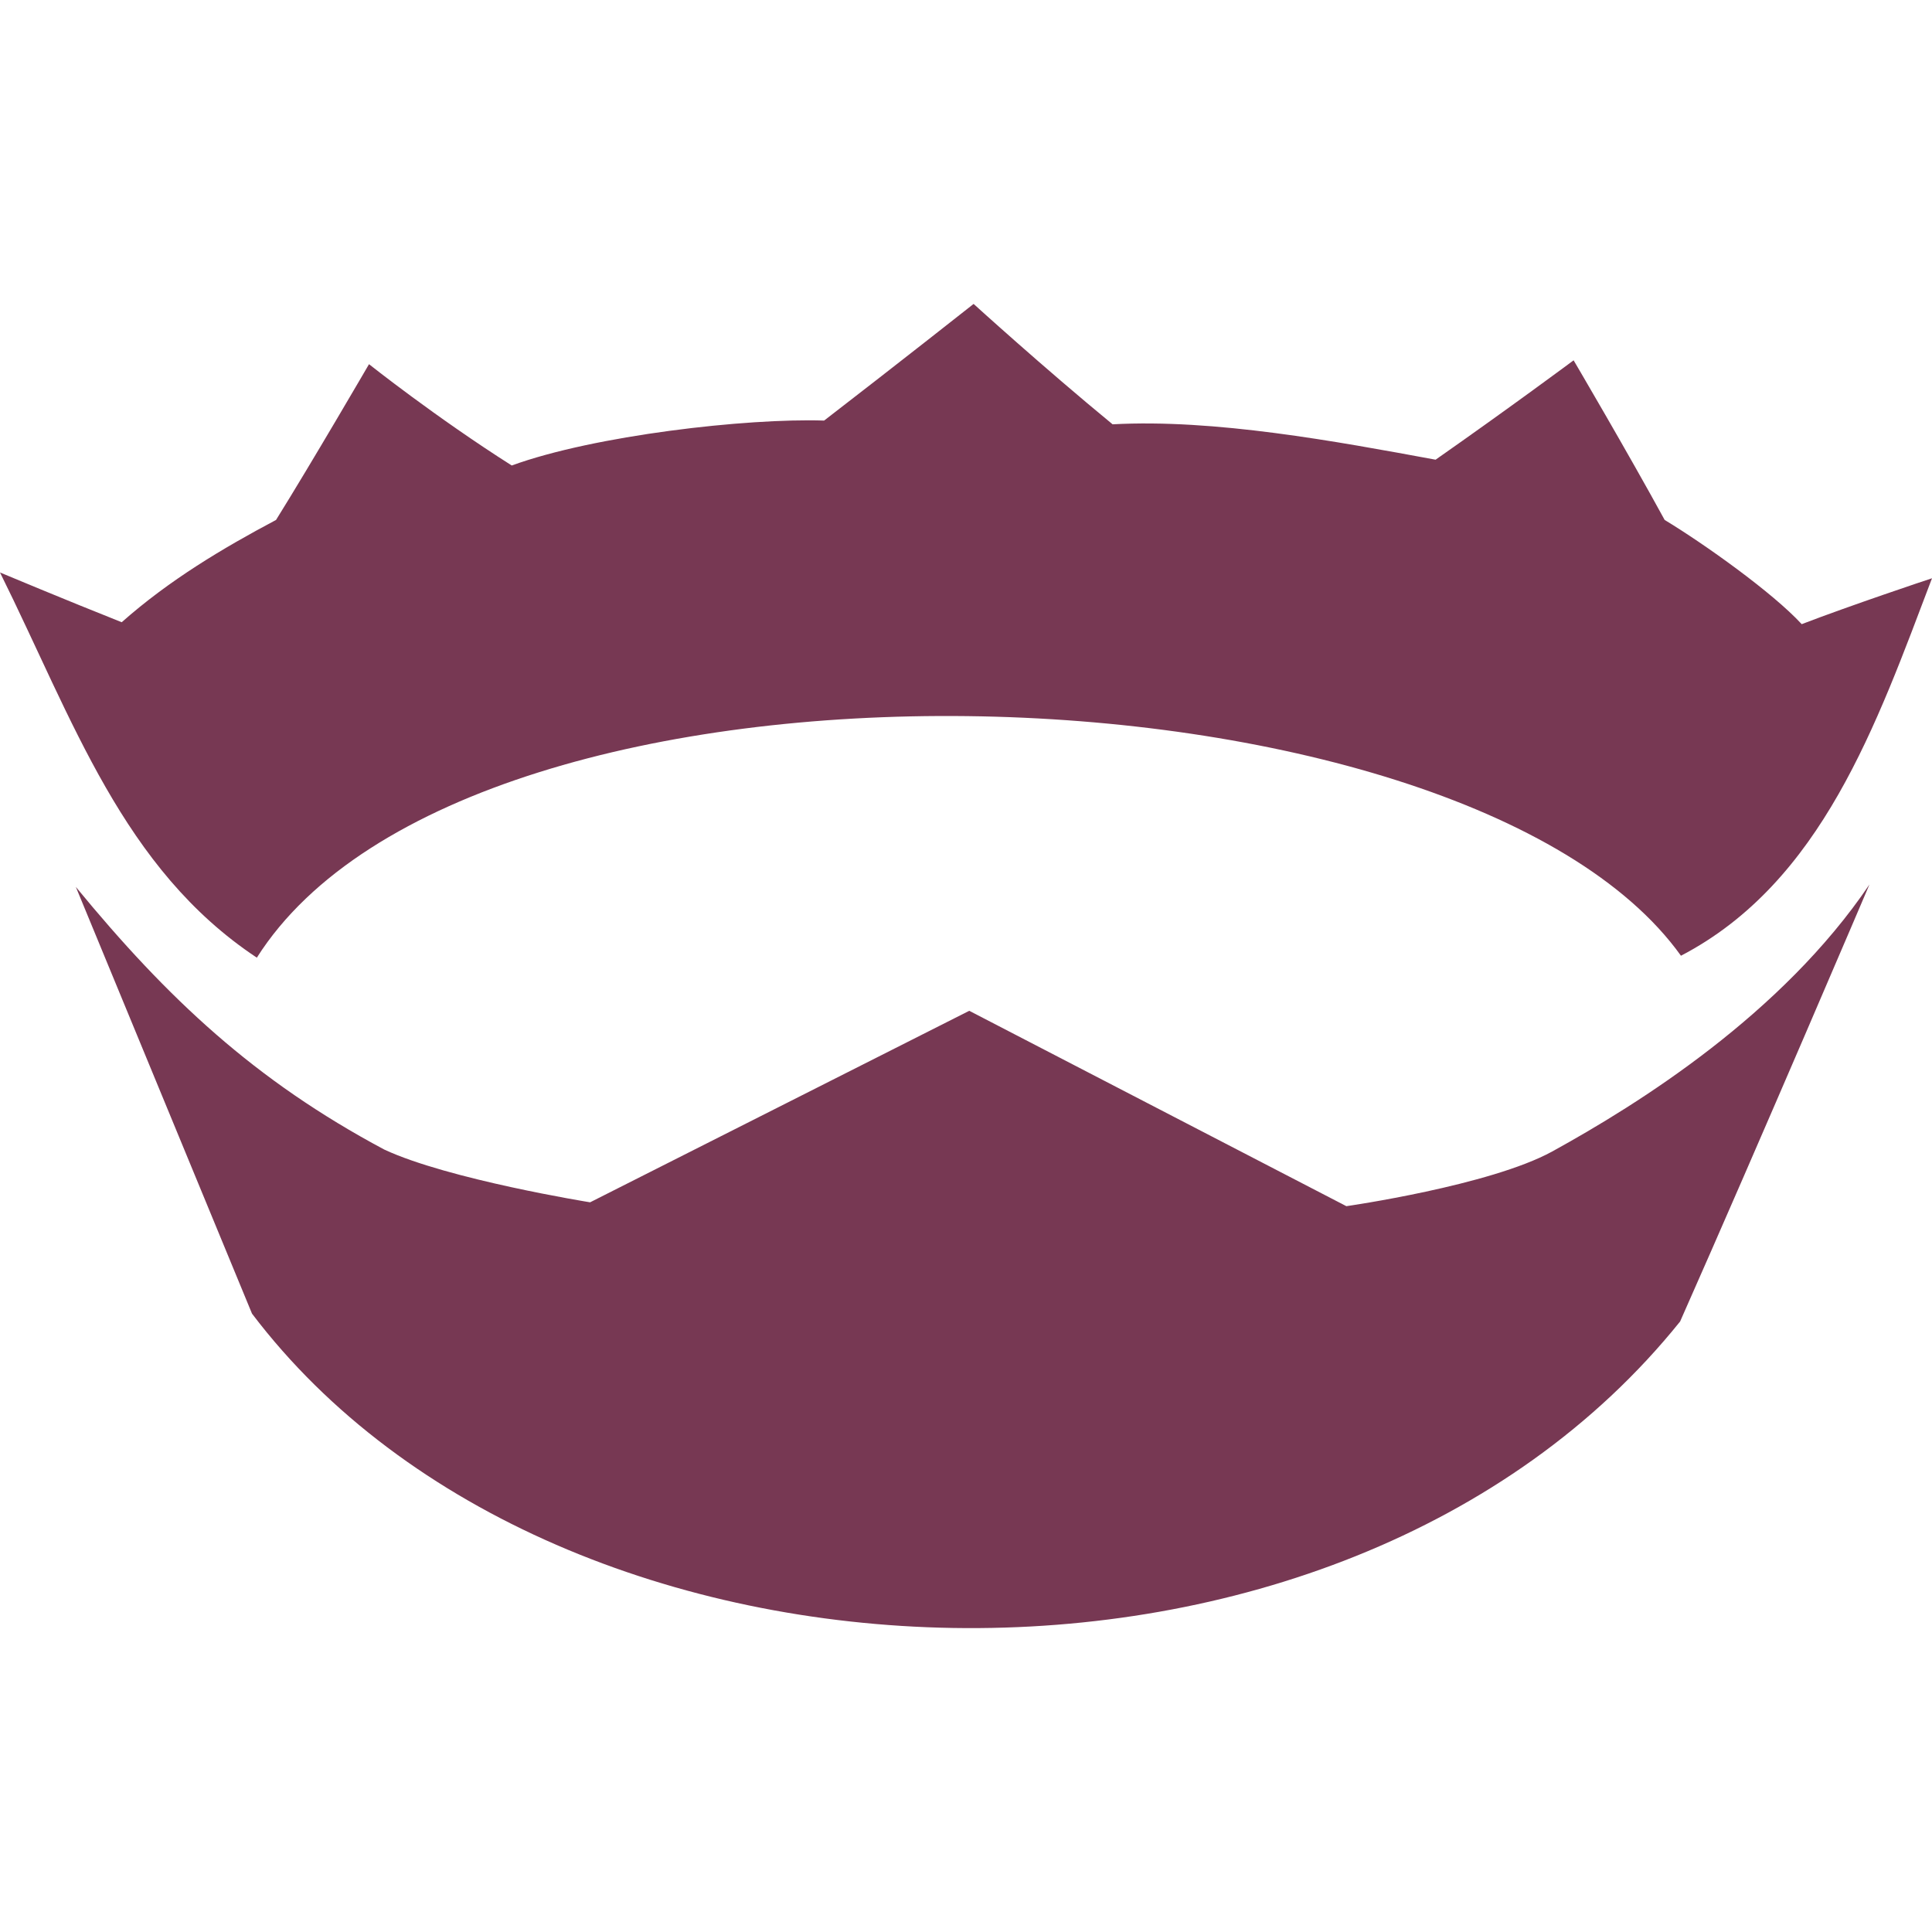 <svg xmlns="http://www.w3.org/2000/svg" width="16" height="16" version="1.1">
 <defs>
   <style id="current-color-scheme" type="text/css">
   .ColorScheme-Text { color: #773853; } .ColorScheme-Highlight { color: #5294e2; }
  </style>
  <linearGradient id="arrongin" x1="0%" x2="0%" y1="0%" y2="100%">
   <stop offset="0%" style="stop-color: #dd9b44; stop-opacity: 1"/>
   <stop offset="100%" style="stop-color: #ad6c16; stop-opacity: 1"/>
  </linearGradient>
  <linearGradient id="aurora" x1="0%" x2="0%" y1="0%" y2="100%">
   <stop offset="0%" style="stop-color: #09D4DF; stop-opacity: 1"/>
   <stop offset="100%" style="stop-color: #9269F4; stop-opacity: 1"/>
  </linearGradient>
  <linearGradient id="cyberneon" x1="0%" x2="0%" y1="0%" y2="100%">
    <stop offset="0" style="stop-color: #0abdc6; stop-opacity: 1"/>
    <stop offset="1" style="stop-color: #ea00d9; stop-opacity: 1"/>
  </linearGradient>
  <linearGradient id="fitdance" x1="0%" x2="0%" y1="0%" y2="100%">
   <stop offset="0%" style="stop-color: #1AD6AB; stop-opacity: 1"/>
   <stop offset="100%" style="stop-color: #329DB6; stop-opacity: 1"/>
  </linearGradient>
  <linearGradient id="oomox" x1="0%" x2="0%" y1="0%" y2="100%">
   <stop offset="0%" style="stop-color: #efefe7; stop-opacity: 1"/>
   <stop offset="100%" style="stop-color: #8f8f8b; stop-opacity: 1"/>
  </linearGradient>
  <linearGradient id="rainblue" x1="0%" x2="0%" y1="0%" y2="100%">
   <stop offset="0%" style="stop-color: #00F260; stop-opacity: 1"/>
   <stop offset="100%" style="stop-color: #0575E6; stop-opacity: 1"/>
  </linearGradient>
  <linearGradient id="sunrise" x1="0%" x2="0%" y1="0%" y2="100%">
   <stop offset="0%" style="stop-color: #FF8501; stop-opacity: 1"/>
   <stop offset="100%" style="stop-color: #FFCB01; stop-opacity: 1"/>
  </linearGradient>
  <linearGradient id="telinkrin" x1="0%" x2="0%" y1="0%" y2="100%">
   <stop offset="0%" style="stop-color: #b2ced6; stop-opacity: 1"/>
   <stop offset="100%" style="stop-color: #6da5b7; stop-opacity: 1"/>
  </linearGradient>
  <linearGradient id="60spsycho" x1="0%" x2="0%" y1="0%" y2="100%">
   <stop offset="0%" style="stop-color: #df5940; stop-opacity: 1"/>
   <stop offset="25%" style="stop-color: #d8d15f; stop-opacity: 1"/>
   <stop offset="50%" style="stop-color: #e9882a; stop-opacity: 1"/>
   <stop offset="100%" style="stop-color: #279362; stop-opacity: 1"/>
  </linearGradient>
  <linearGradient id="90ssummer" x1="0%" x2="0%" y1="0%" y2="100%">
   <stop offset="0%" style="stop-color: #f618c7; stop-opacity: 1"/>
   <stop offset="20%" style="stop-color: #94ffab; stop-opacity: 1"/>
   <stop offset="50%" style="stop-color: #fbfd54; stop-opacity: 1"/>
   <stop offset="100%" style="stop-color: #0f83ae; stop-opacity: 1"/>
  </linearGradient>
 </defs>
   <path fill="currentColor" class="ColorScheme-Text" fill-rule="evenodd" d="M 8.063 2.517 C 8.063 2.517 7.45 3.001 6.825 3.483 C 6.182 3.462 4.921 3.606 4.238 3.855 C 3.609 3.456 3.056 3.016 3.056 3.016 C 3.056 3.016 2.583 3.829 2.286 4.306 C 1.845 4.54 1.402 4.804 1.008 5.153 C 0.549 4.971 0.017 4.748 0 4.741 C 0.608 5.967 1.016 7.194 2.127 7.931 C 3.896 5.138 12.115 5.395 13.921 7.915 C 15.087 7.307 15.541 5.997 16 4.789 C 15.95 4.805 15.325 5.014 14.921 5.169 C 14.679 4.906 14.109 4.501 13.786 4.306 C 13.479 3.744 13.032 2.984 13.032 2.984 C 13.032 2.984 12.502 3.378 11.889 3.807 C 11.06 3.654 10.057 3.468 9.214 3.514 C 8.64 3.042 8.063 2.517 8.063 2.517 L 8.063 2.517 Z M 0.628 7.345 C 0.628 7.345 1.489 9.43 2.087 10.879 C 4.621 14.223 11.093 14.455 13.914 10.944 C 14.581 9.439 15.482 7.325 15.482 7.325 C 14.758 8.397 13.58 9.137 12.855 9.536 C 12.339 9.819 11.15 9.989 11.15 9.989 L 8.027 8.371 L 4.887 9.957 C 4.887 9.957 3.713 9.768 3.182 9.52 C 2.11 8.948 1.389 8.271 0.628 7.345 Z"/>
</svg>

